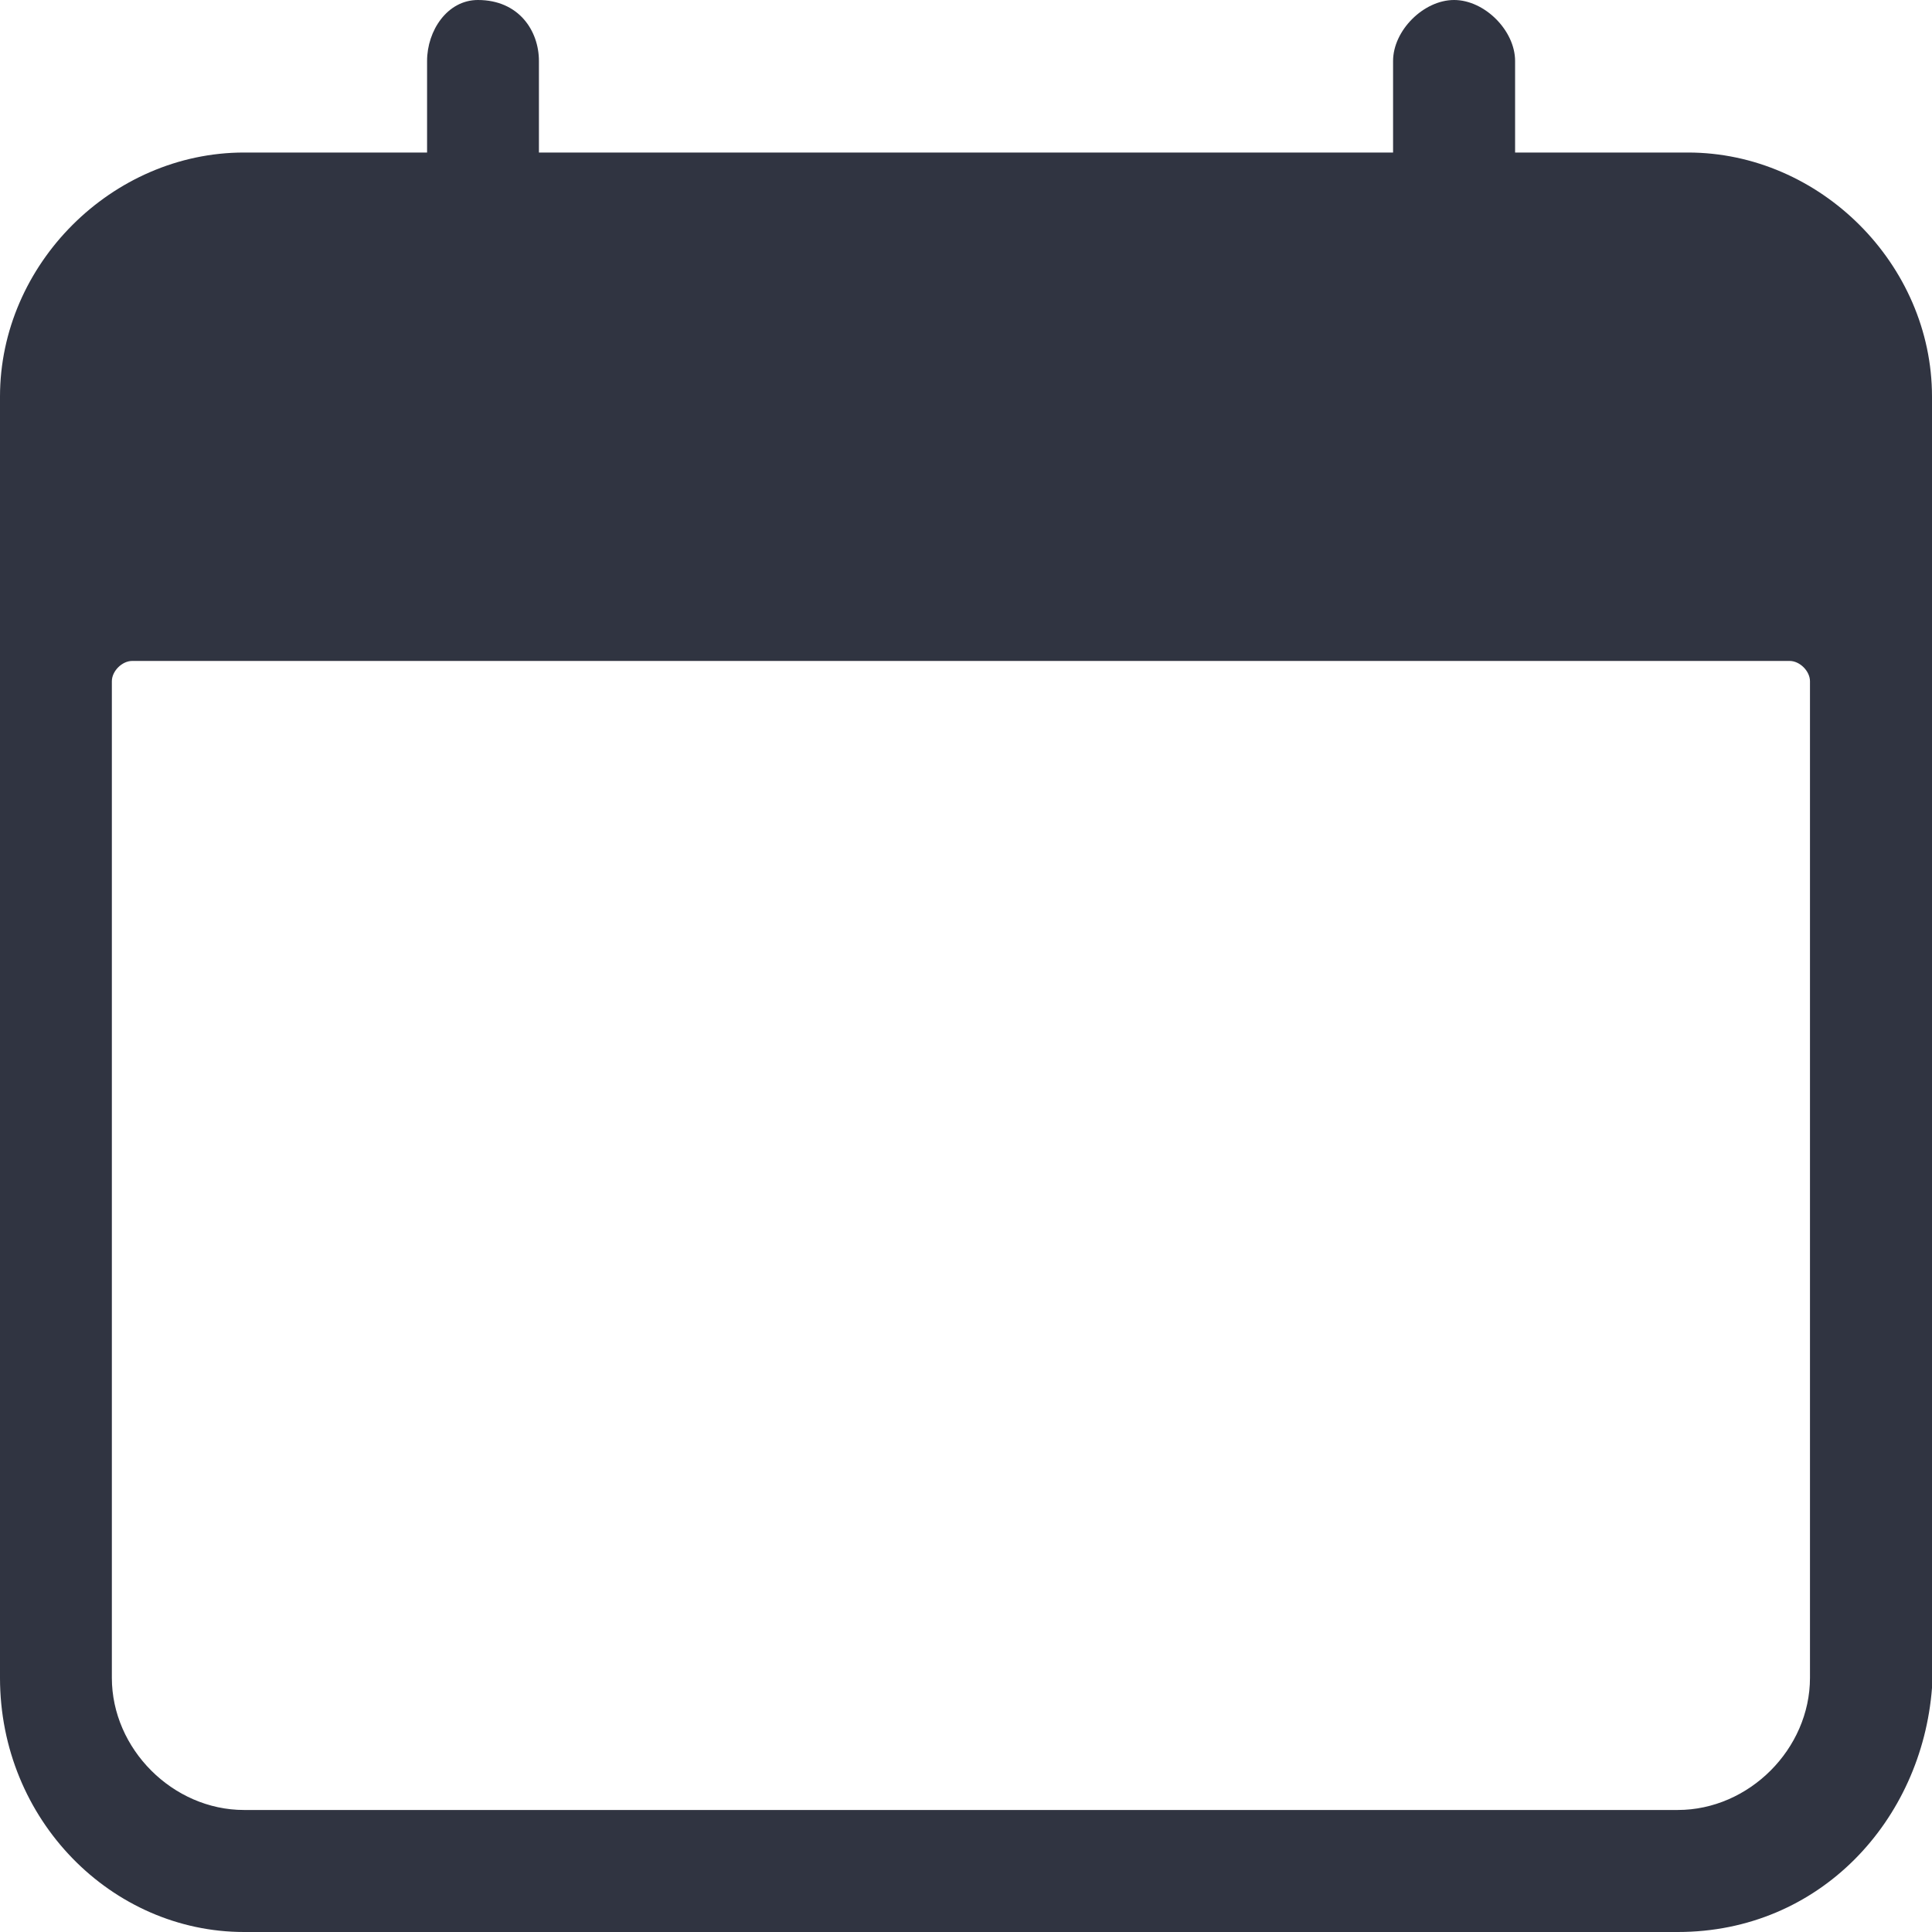 <?xml version="1.0" encoding="utf-8"?>
<!-- Generator: Adobe Illustrator 24.0.1, SVG Export Plug-In . SVG Version: 6.00 Build 0)  -->
<svg version="1.1" id="Capa_1" xmlns="http://www.w3.org/2000/svg" xmlns:xlink="http://www.w3.org/1999/xlink" x="0px" y="0px"
	 viewBox="0 0 19 19" style="enable-background:new 0 0 19 19;" xml:space="preserve">
<style type="text/css">
	.st0{fill:#303441;}
</style>
<g>
	<g>
		<g id="마스크_그룹_38" transform="translate(-356 -561)">
			<g id="calendar" transform="translate(356 561)">
				<path id="패스_1269" class="st0" d="M16.6,1.5h-1.7V0.6c0-0.3-0.3-0.6-0.6-0.6c-0.3,0-0.6,0.3-0.6,0.6v0.9H5.3V0.6
					C5.3,0.3,5.1,0,4.7,0C4.4,0,4.2,0.3,4.2,0.6v0.9H2.4C1.1,1.5,0,2.6,0,3.9v12.6C0,17.9,1.1,19,2.4,19h14.1c1.4,0,2.4-1.1,2.5-2.4
					V3.9C19,2.6,17.9,1.5,16.6,1.5z M17.8,16.5c0,0.7-0.6,1.3-1.3,1.3H2.4c-0.7,0-1.3-0.6-1.3-1.3V6.7c0-0.1,0.1-0.2,0.2-0.2h16.3
					c0.1,0,0.2,0.1,0.2,0.2v0L17.8,16.5z"/>
			</g>
		</g>
	</g>
</g>
</svg>
